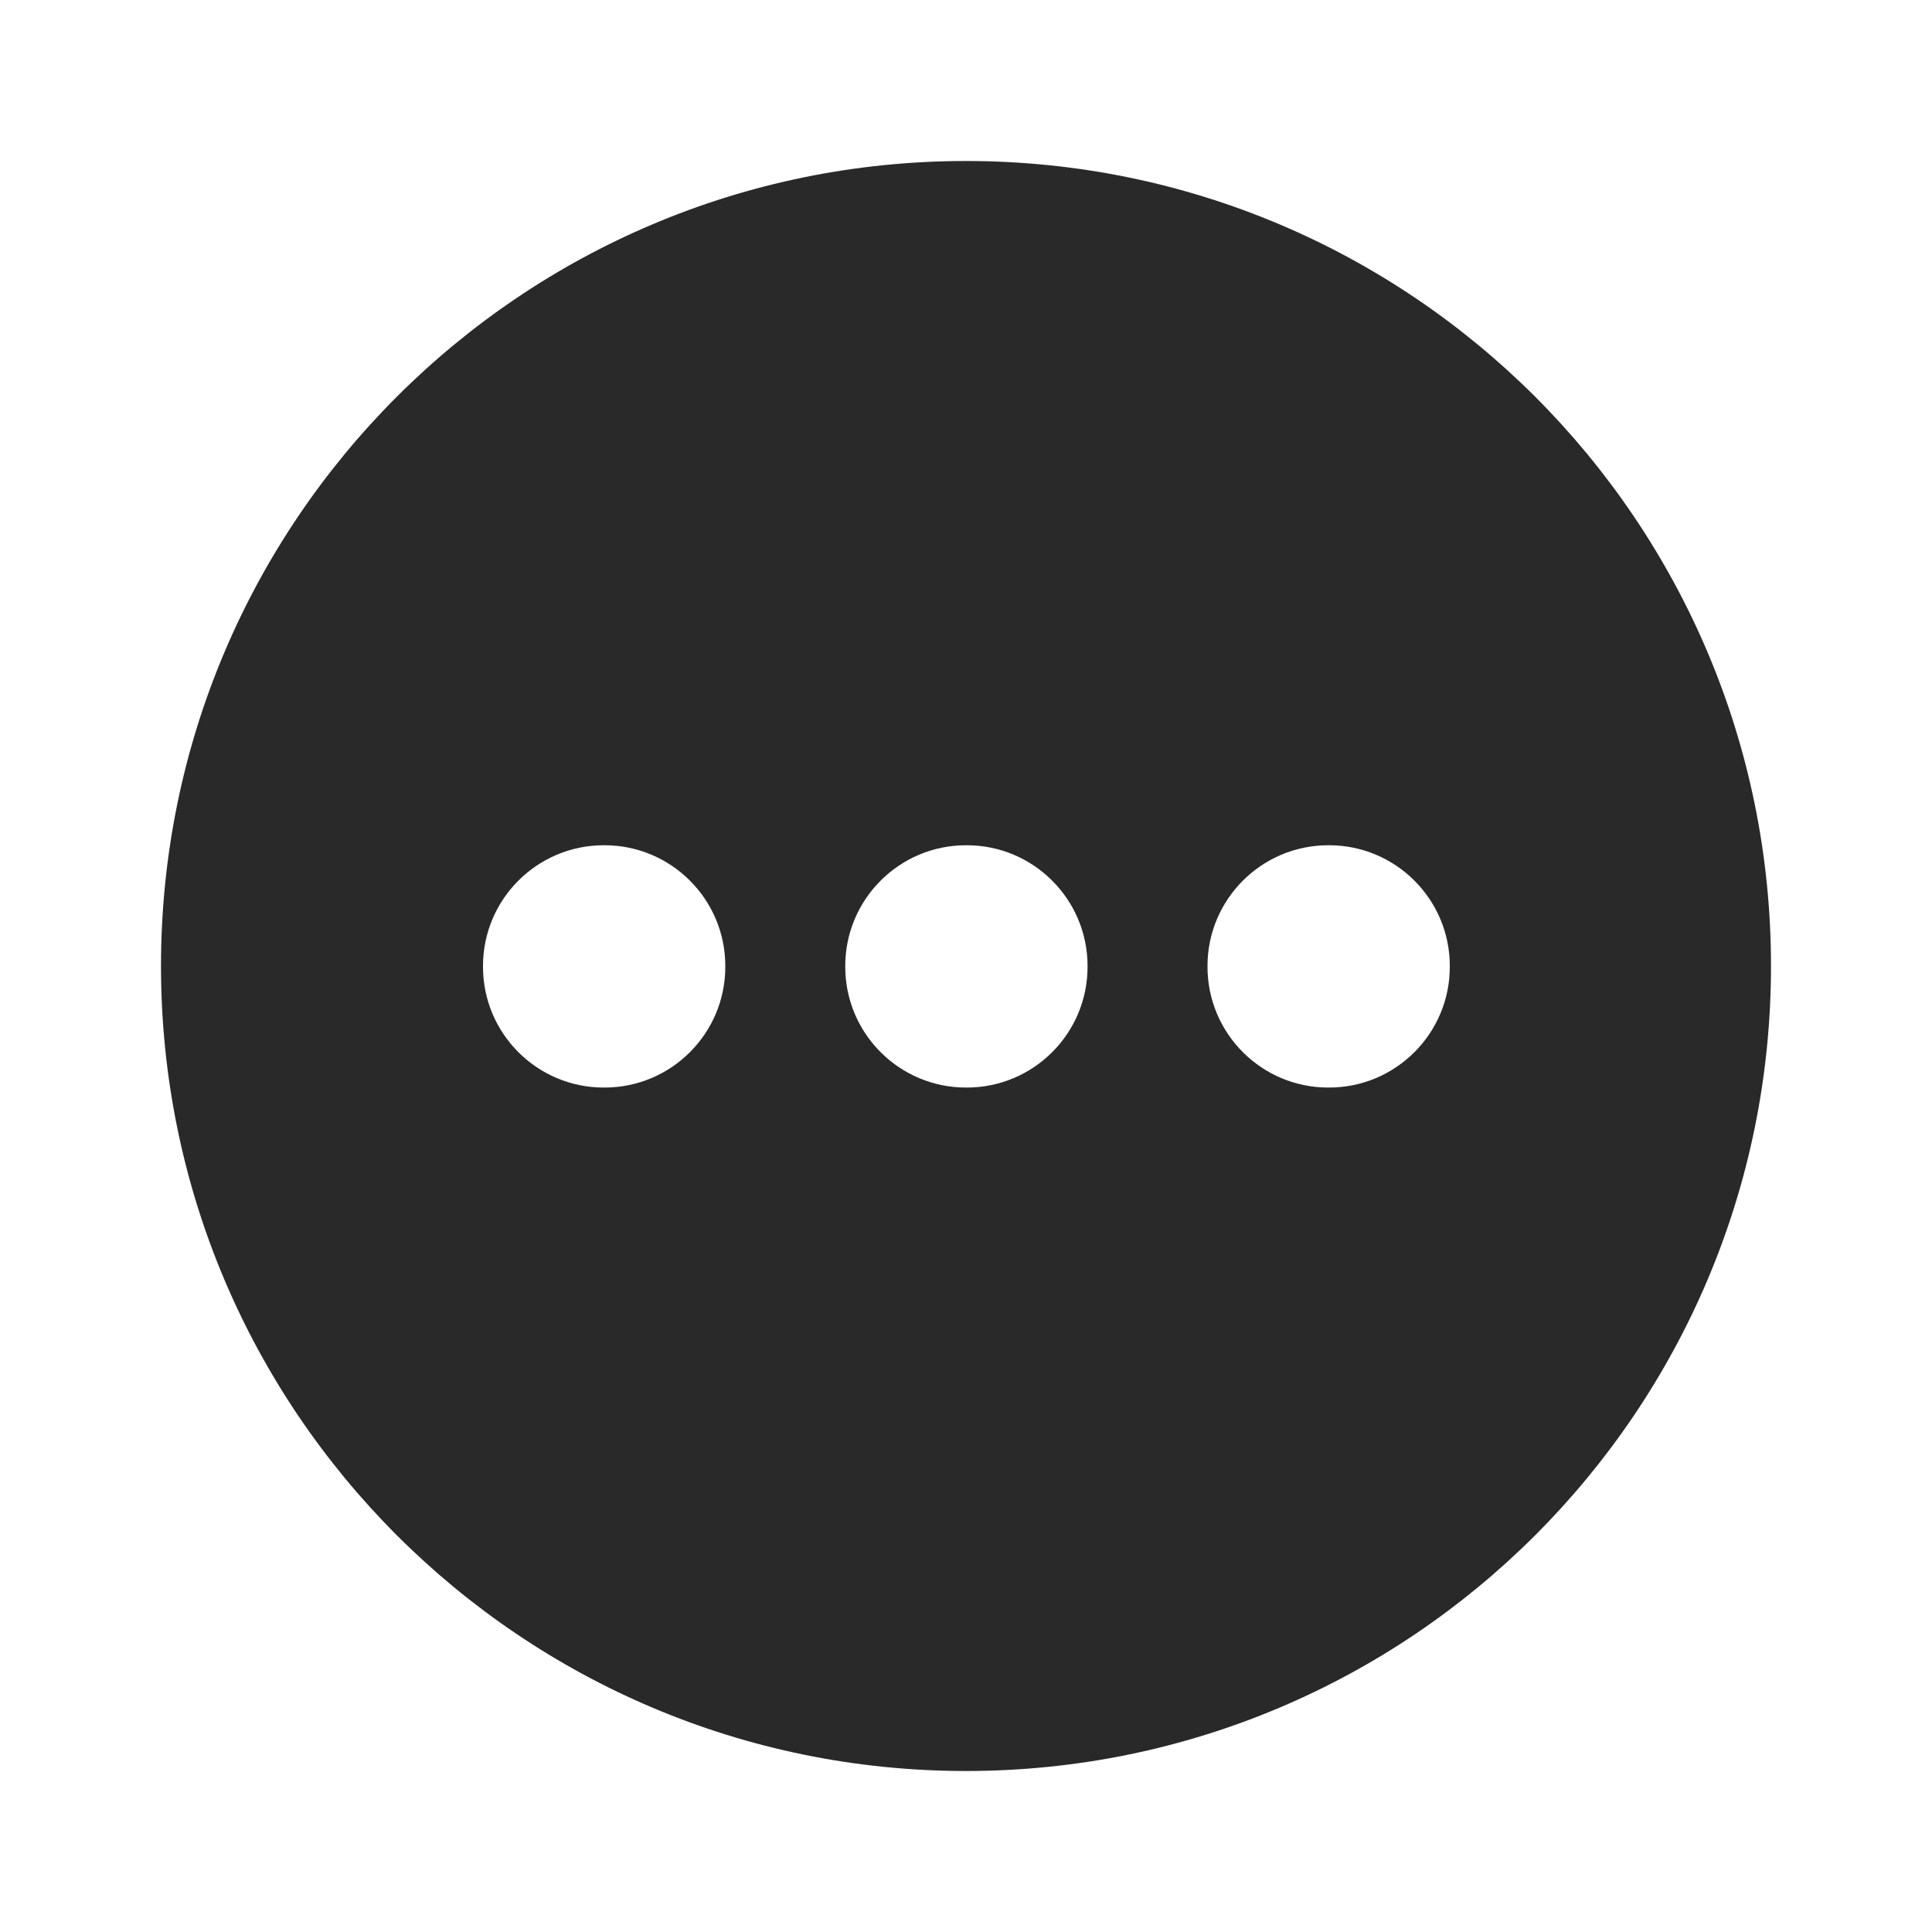 <svg width="24" height="24" viewBox="0 0 24 24" fill="none" xmlns="http://www.w3.org/2000/svg">
<g clip-path="url(#clip0)">
<path fill-rule="evenodd" clip-rule="evenodd" d="M2 12C2 6.477 6.477 2 12 2C17.523 2 22 6.477 22 12C22 17.523 17.523 22 12 22C6.477 22 2 17.523 2 12ZM9.01 12C9.01 11.172 8.338 10.5 7.51 10.5H7.5C6.672 10.5 6 11.172 6 12V12.01C6 12.838 6.672 13.51 7.5 13.51H7.51C8.338 13.51 9.01 12.838 9.01 12.01V12ZM13.51 12C13.51 11.172 12.838 10.5 12.01 10.5H12C11.172 10.5 10.5 11.172 10.5 12V12.01C10.5 12.838 11.172 13.51 12 13.51H12.01C12.838 13.51 13.51 12.838 13.51 12.01V12ZM16.51 10.5C17.338 10.5 18.01 11.172 18.01 12V12.01C18.01 12.838 17.338 13.51 16.51 13.51H16.5C15.672 13.51 15 12.838 15 12.01V12C15 11.172 15.672 10.5 16.5 10.5H16.51Z" fill="#292929"/>
</g>
<defs>
<clipPath id="clip0">
<rect width="24" height="24" fill="white" transform="translate(0 0.001)"/>
</clipPath>
</defs>
</svg>
